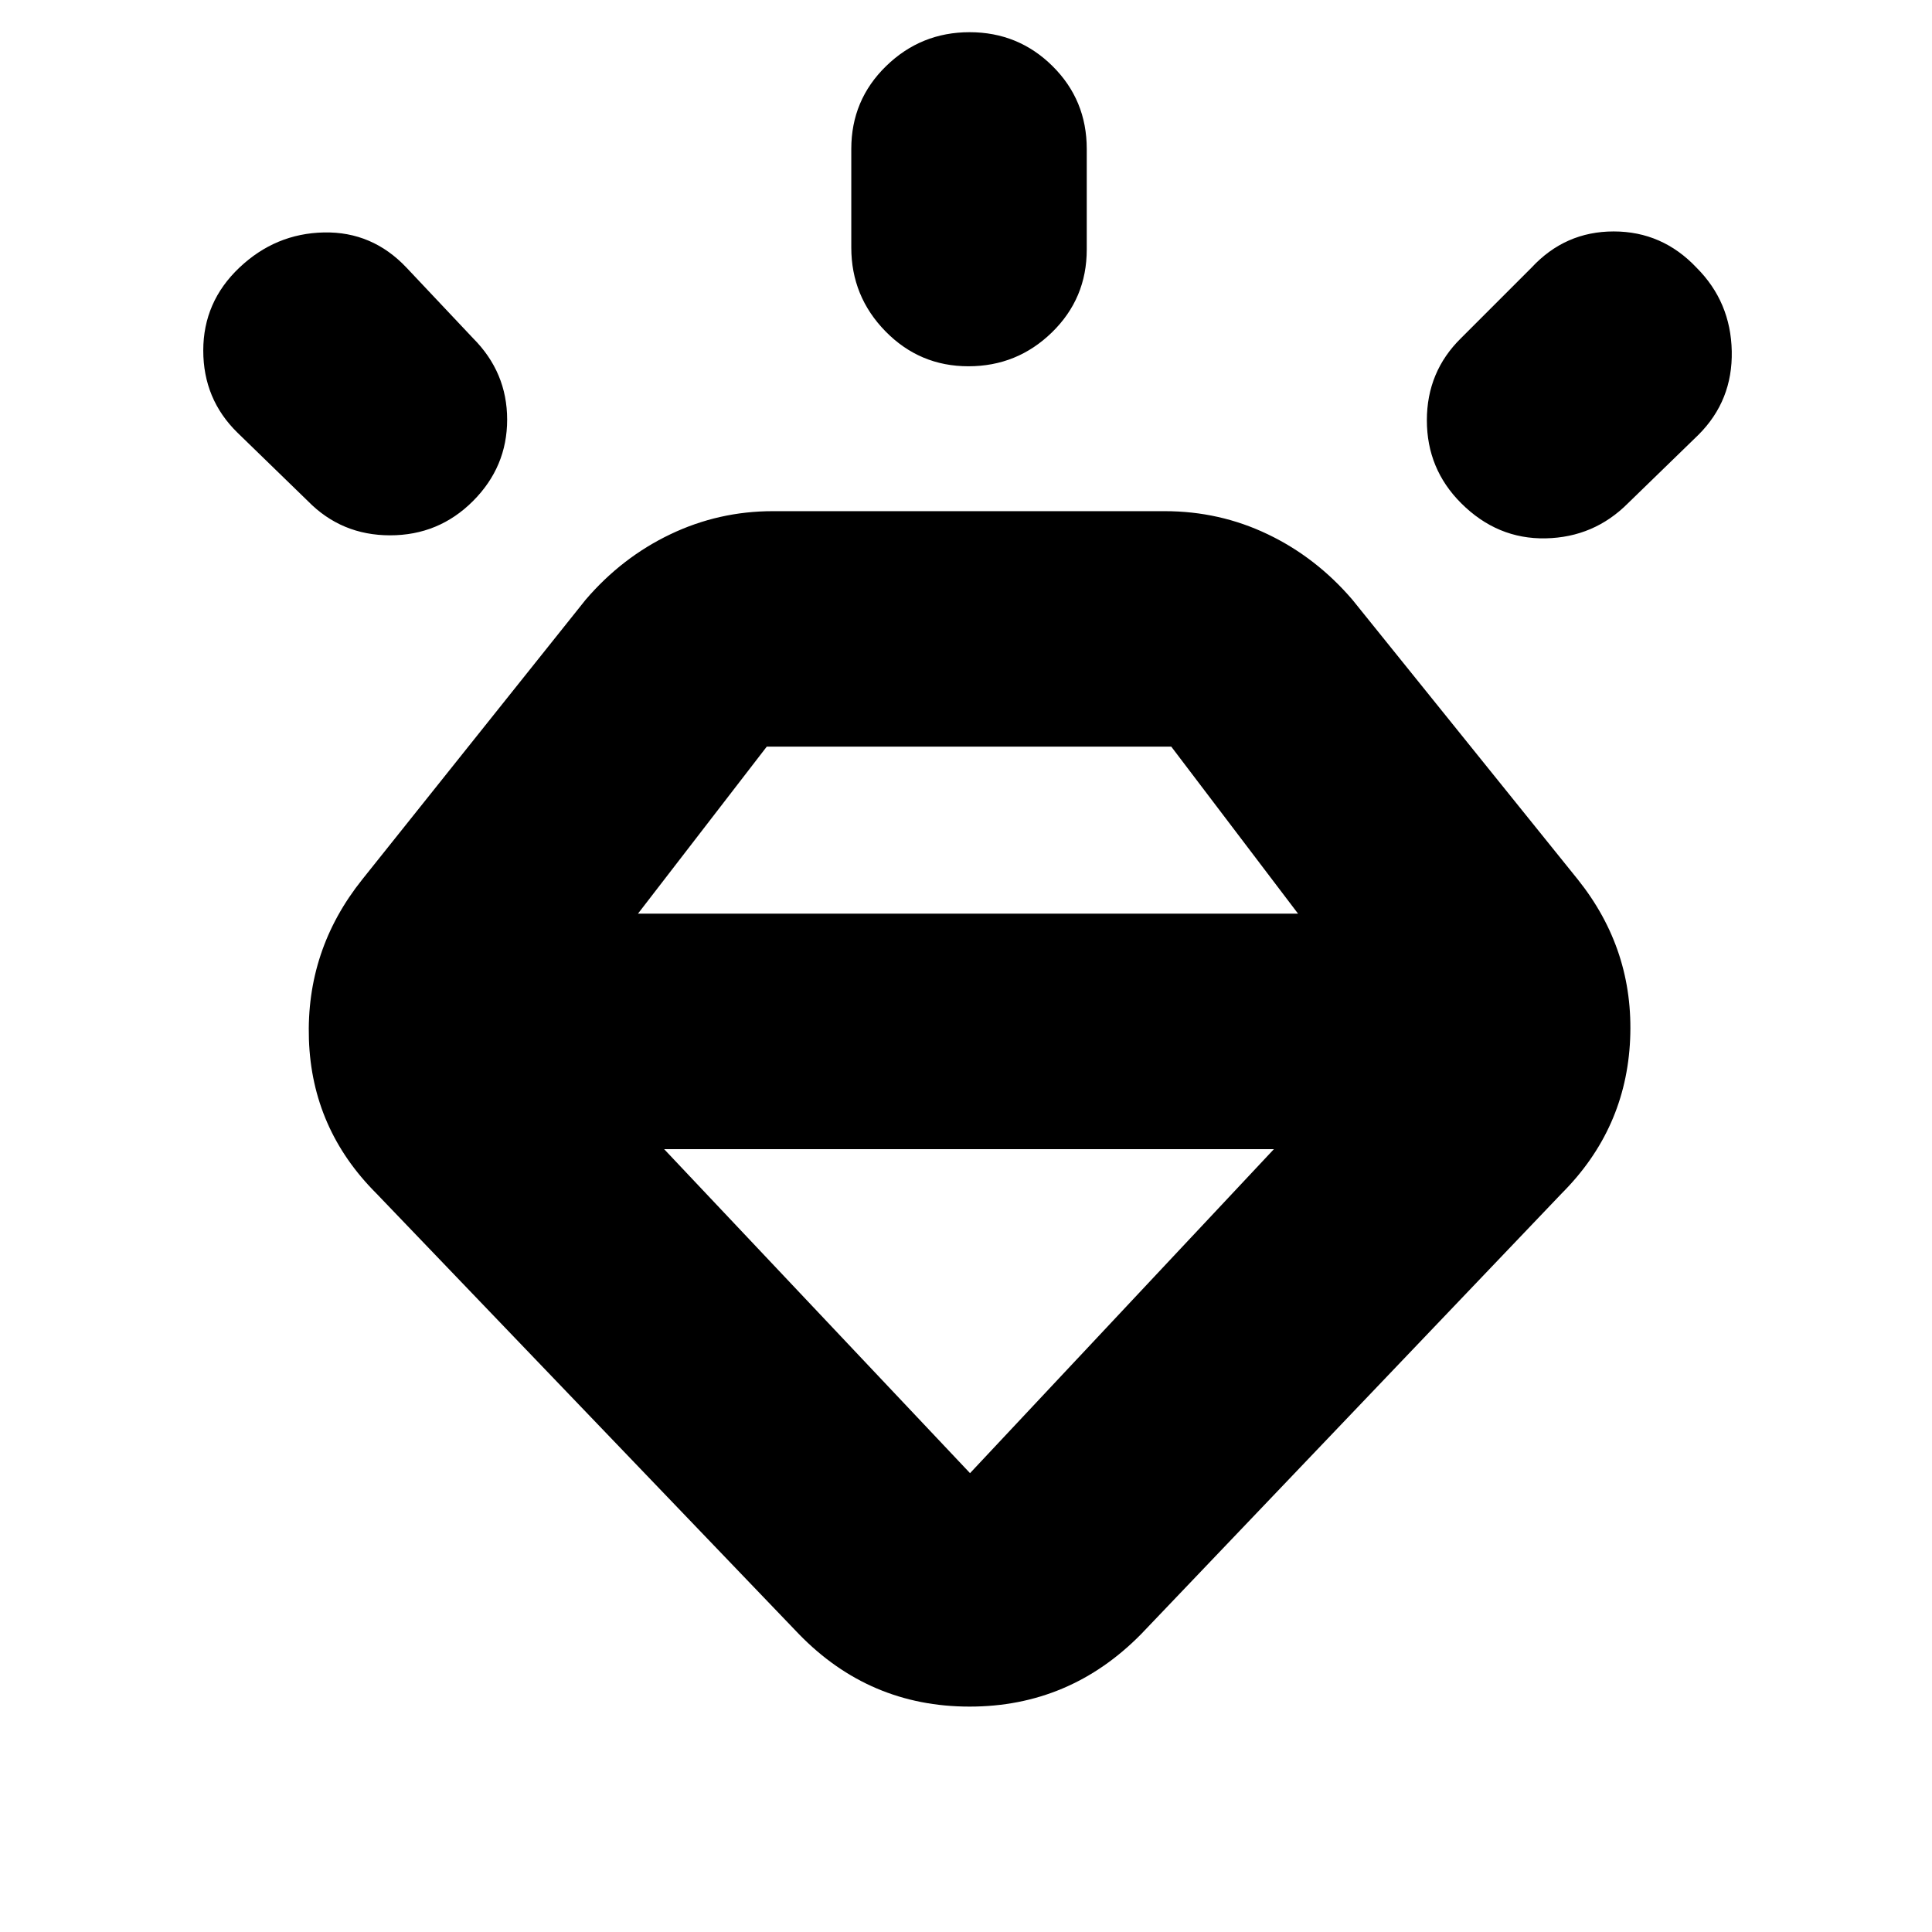 <svg xmlns="http://www.w3.org/2000/svg" height="20" viewBox="0 -960 960 960" width="20"><path d="M397-148 187-367q-32-32-33.5-76.5T180-523l111-139q18-21 42.06-32.5Q357.12-706 384-706h194.79Q606-706 630-694.5t42 32.5l112 139q28 35 26 79.5T776-367L567-148q-35.45 36-85.22 36Q432-112 397-148ZM118.93-827q17.93-17 42-17.5T202-827l33 35q17 17 17 40.5T235-711q-17 17-41.17 17-24.16 0-40.83-17l-35-34q-17-16.64-17-40.82T118.93-827Zm362.86-117Q506-944 523-927.15T540-886v50q0 24.3-17.29 41.15Q505.42-778 481.21-778T440-795.35Q423-812.7 423-837v-49q0-24.3 17.29-41.15Q457.58-944 481.79-944ZM843-827q17 17 17.5 41.5T844-744l-35 34q-16.91 17-40.95 17.5Q744-692 726-710q-17-17-17-41.17 0-24.16 17-40.83l35-35q16.67-18 40.83-18Q826-845 843-827ZM330-389l152 161 151-161H330Zm-13-117h328l-63-83H381l-64 83Z"/></svg>
